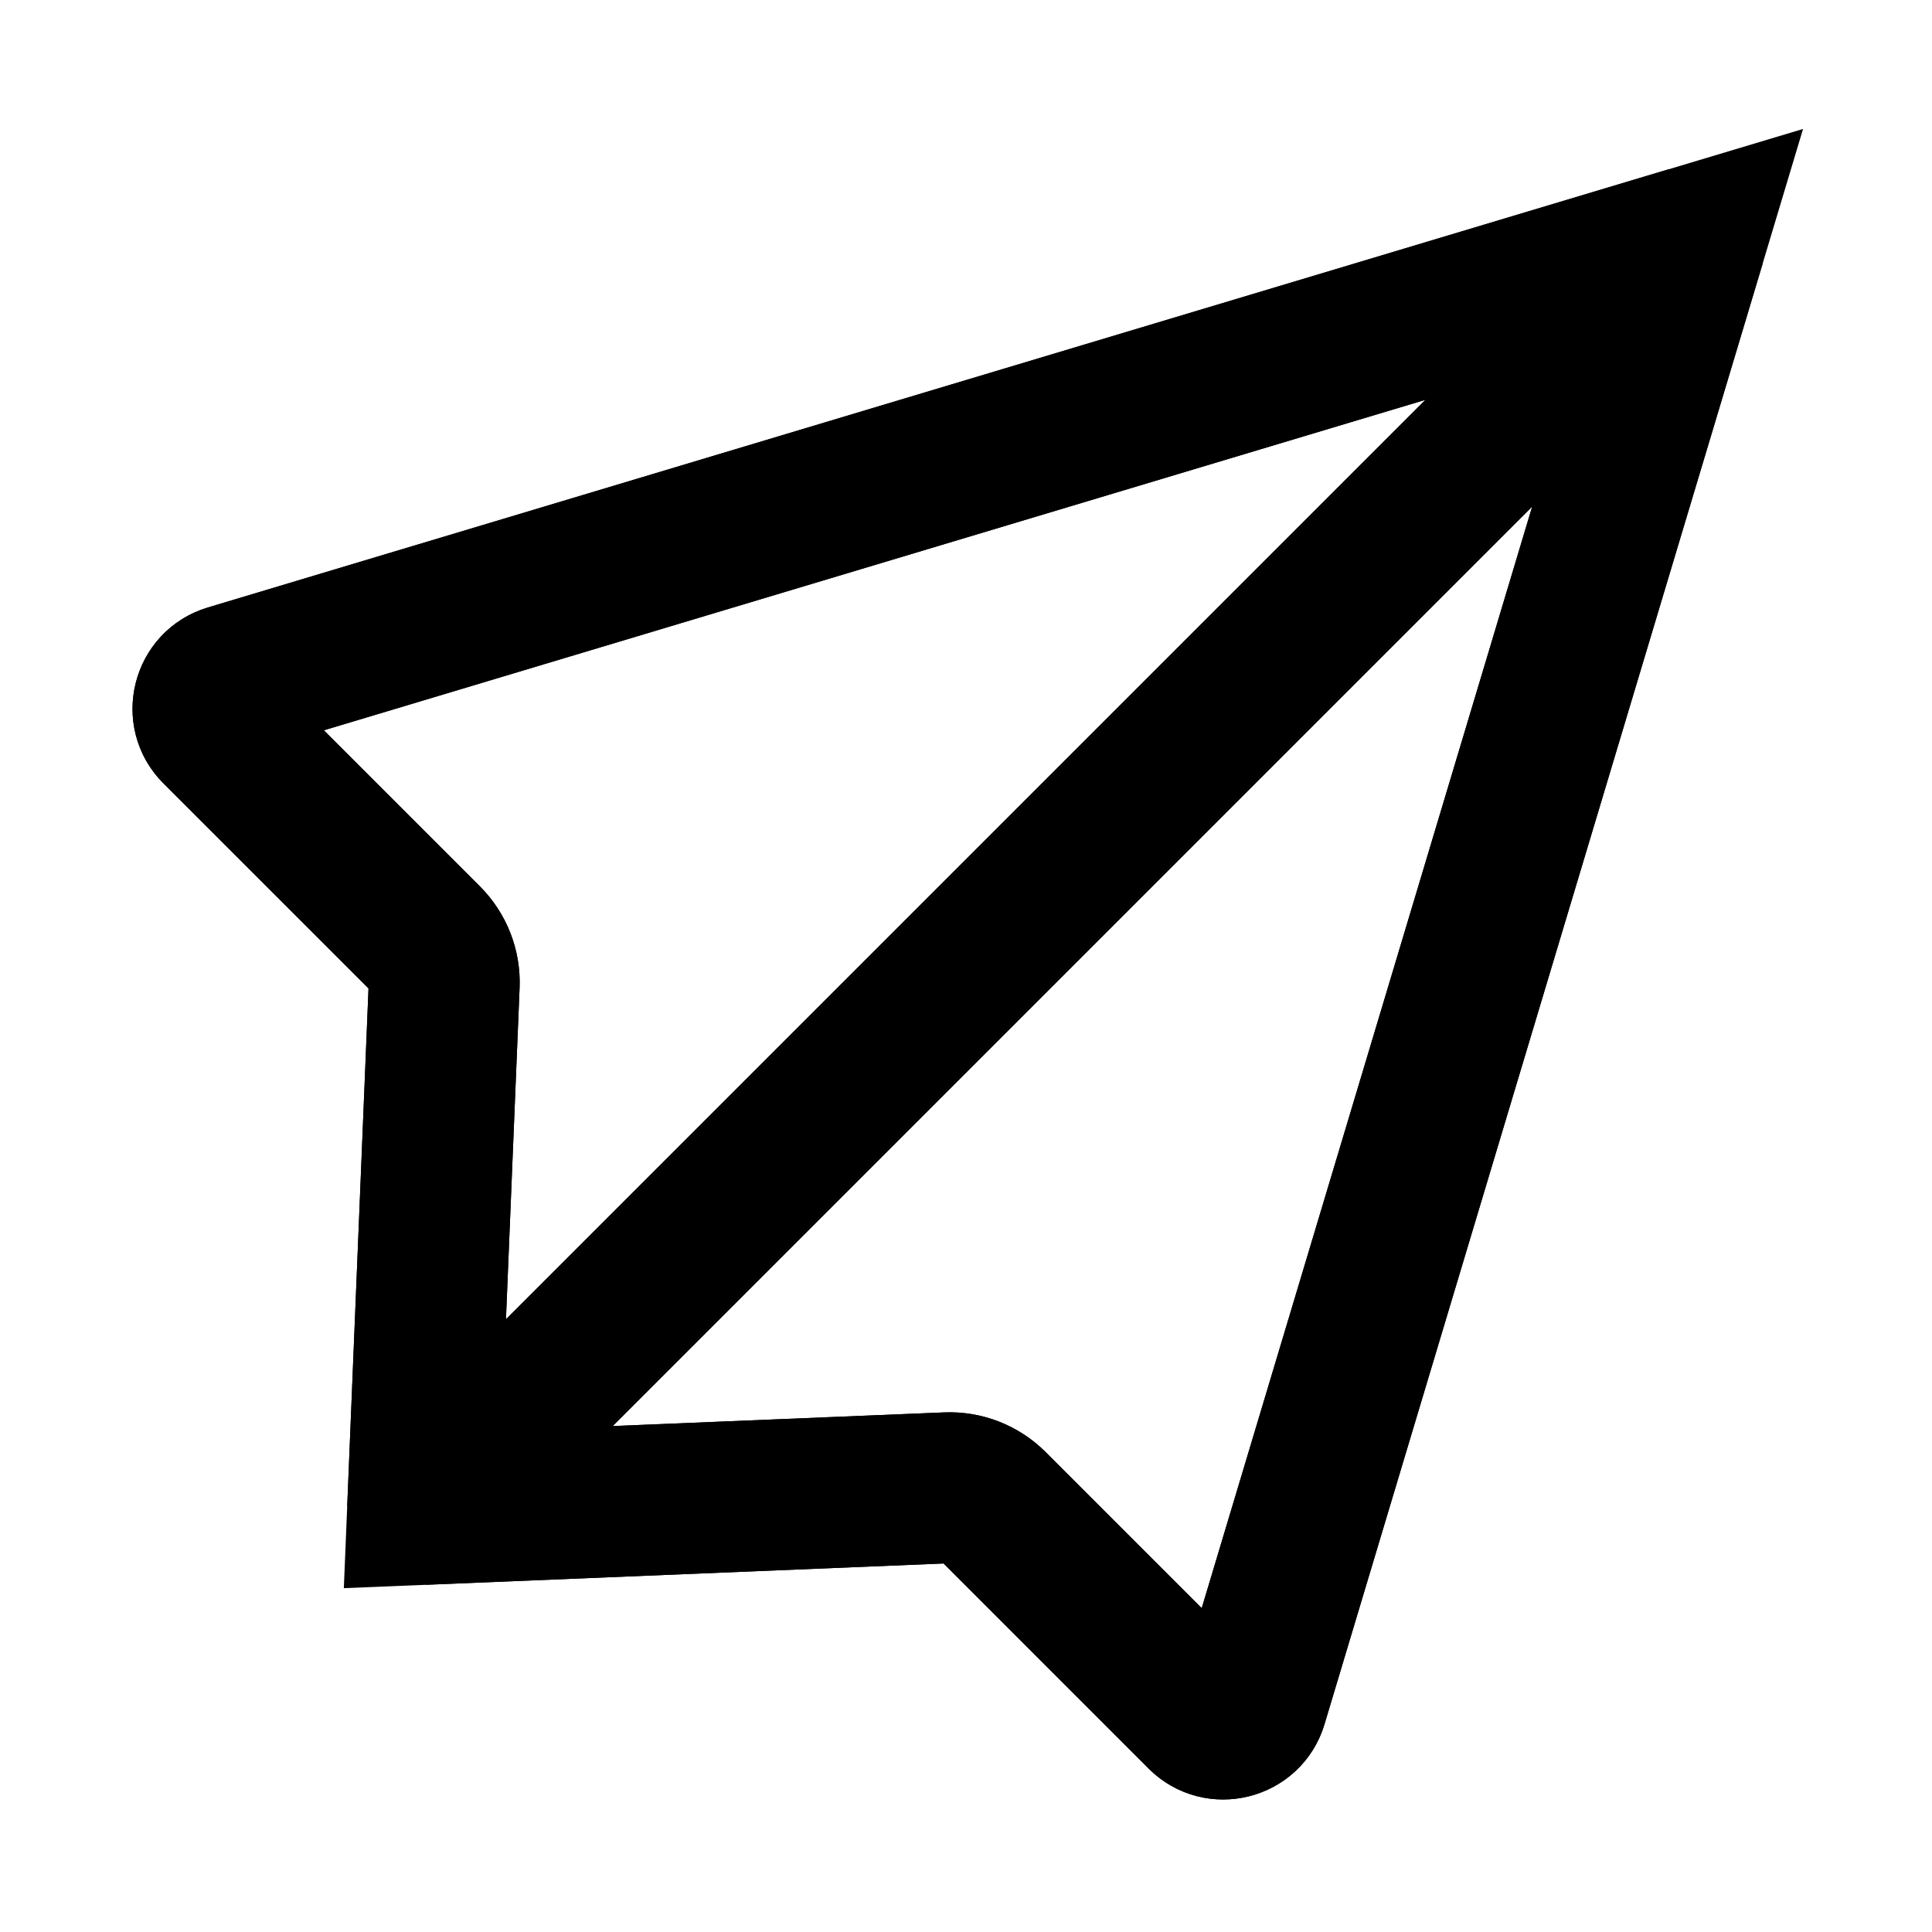 <svg width="32" height="32" viewBox="0 0 32 32" fill="none" xmlns="http://www.w3.org/2000/svg">
<path d="M28 4L3.802 11.259C3.439 11.368 3.324 11.824 3.592 12.092L7.065 15.565C7.263 15.763 7.368 16.034 7.357 16.313L7 25M28 4L20.741 28.198C20.632 28.561 20.176 28.676 19.908 28.408L16.435 24.935C16.237 24.737 15.966 24.631 15.687 24.643L7 25M28 4L7 25" stroke="black" stroke-width="2.5"/>
<path fill-rule="evenodd" clip-rule="evenodd" d="M29.864 2.136L21.938 28.558C21.557 29.826 19.96 30.228 19.024 29.292L15.629 25.896L5.695 26.305L6.104 16.371L2.708 12.976C1.772 12.04 2.174 10.443 3.443 10.062L29.864 2.136ZM5.364 12.096L7.949 14.681C8.393 15.126 8.632 15.736 8.606 16.364L8.38 21.852L23.61 6.622L5.364 12.096ZM25.378 8.39L10.148 23.62L15.636 23.394C16.264 23.368 16.874 23.607 17.319 24.051L19.904 26.636L25.378 8.39Z" fill="black"/>
</svg>
